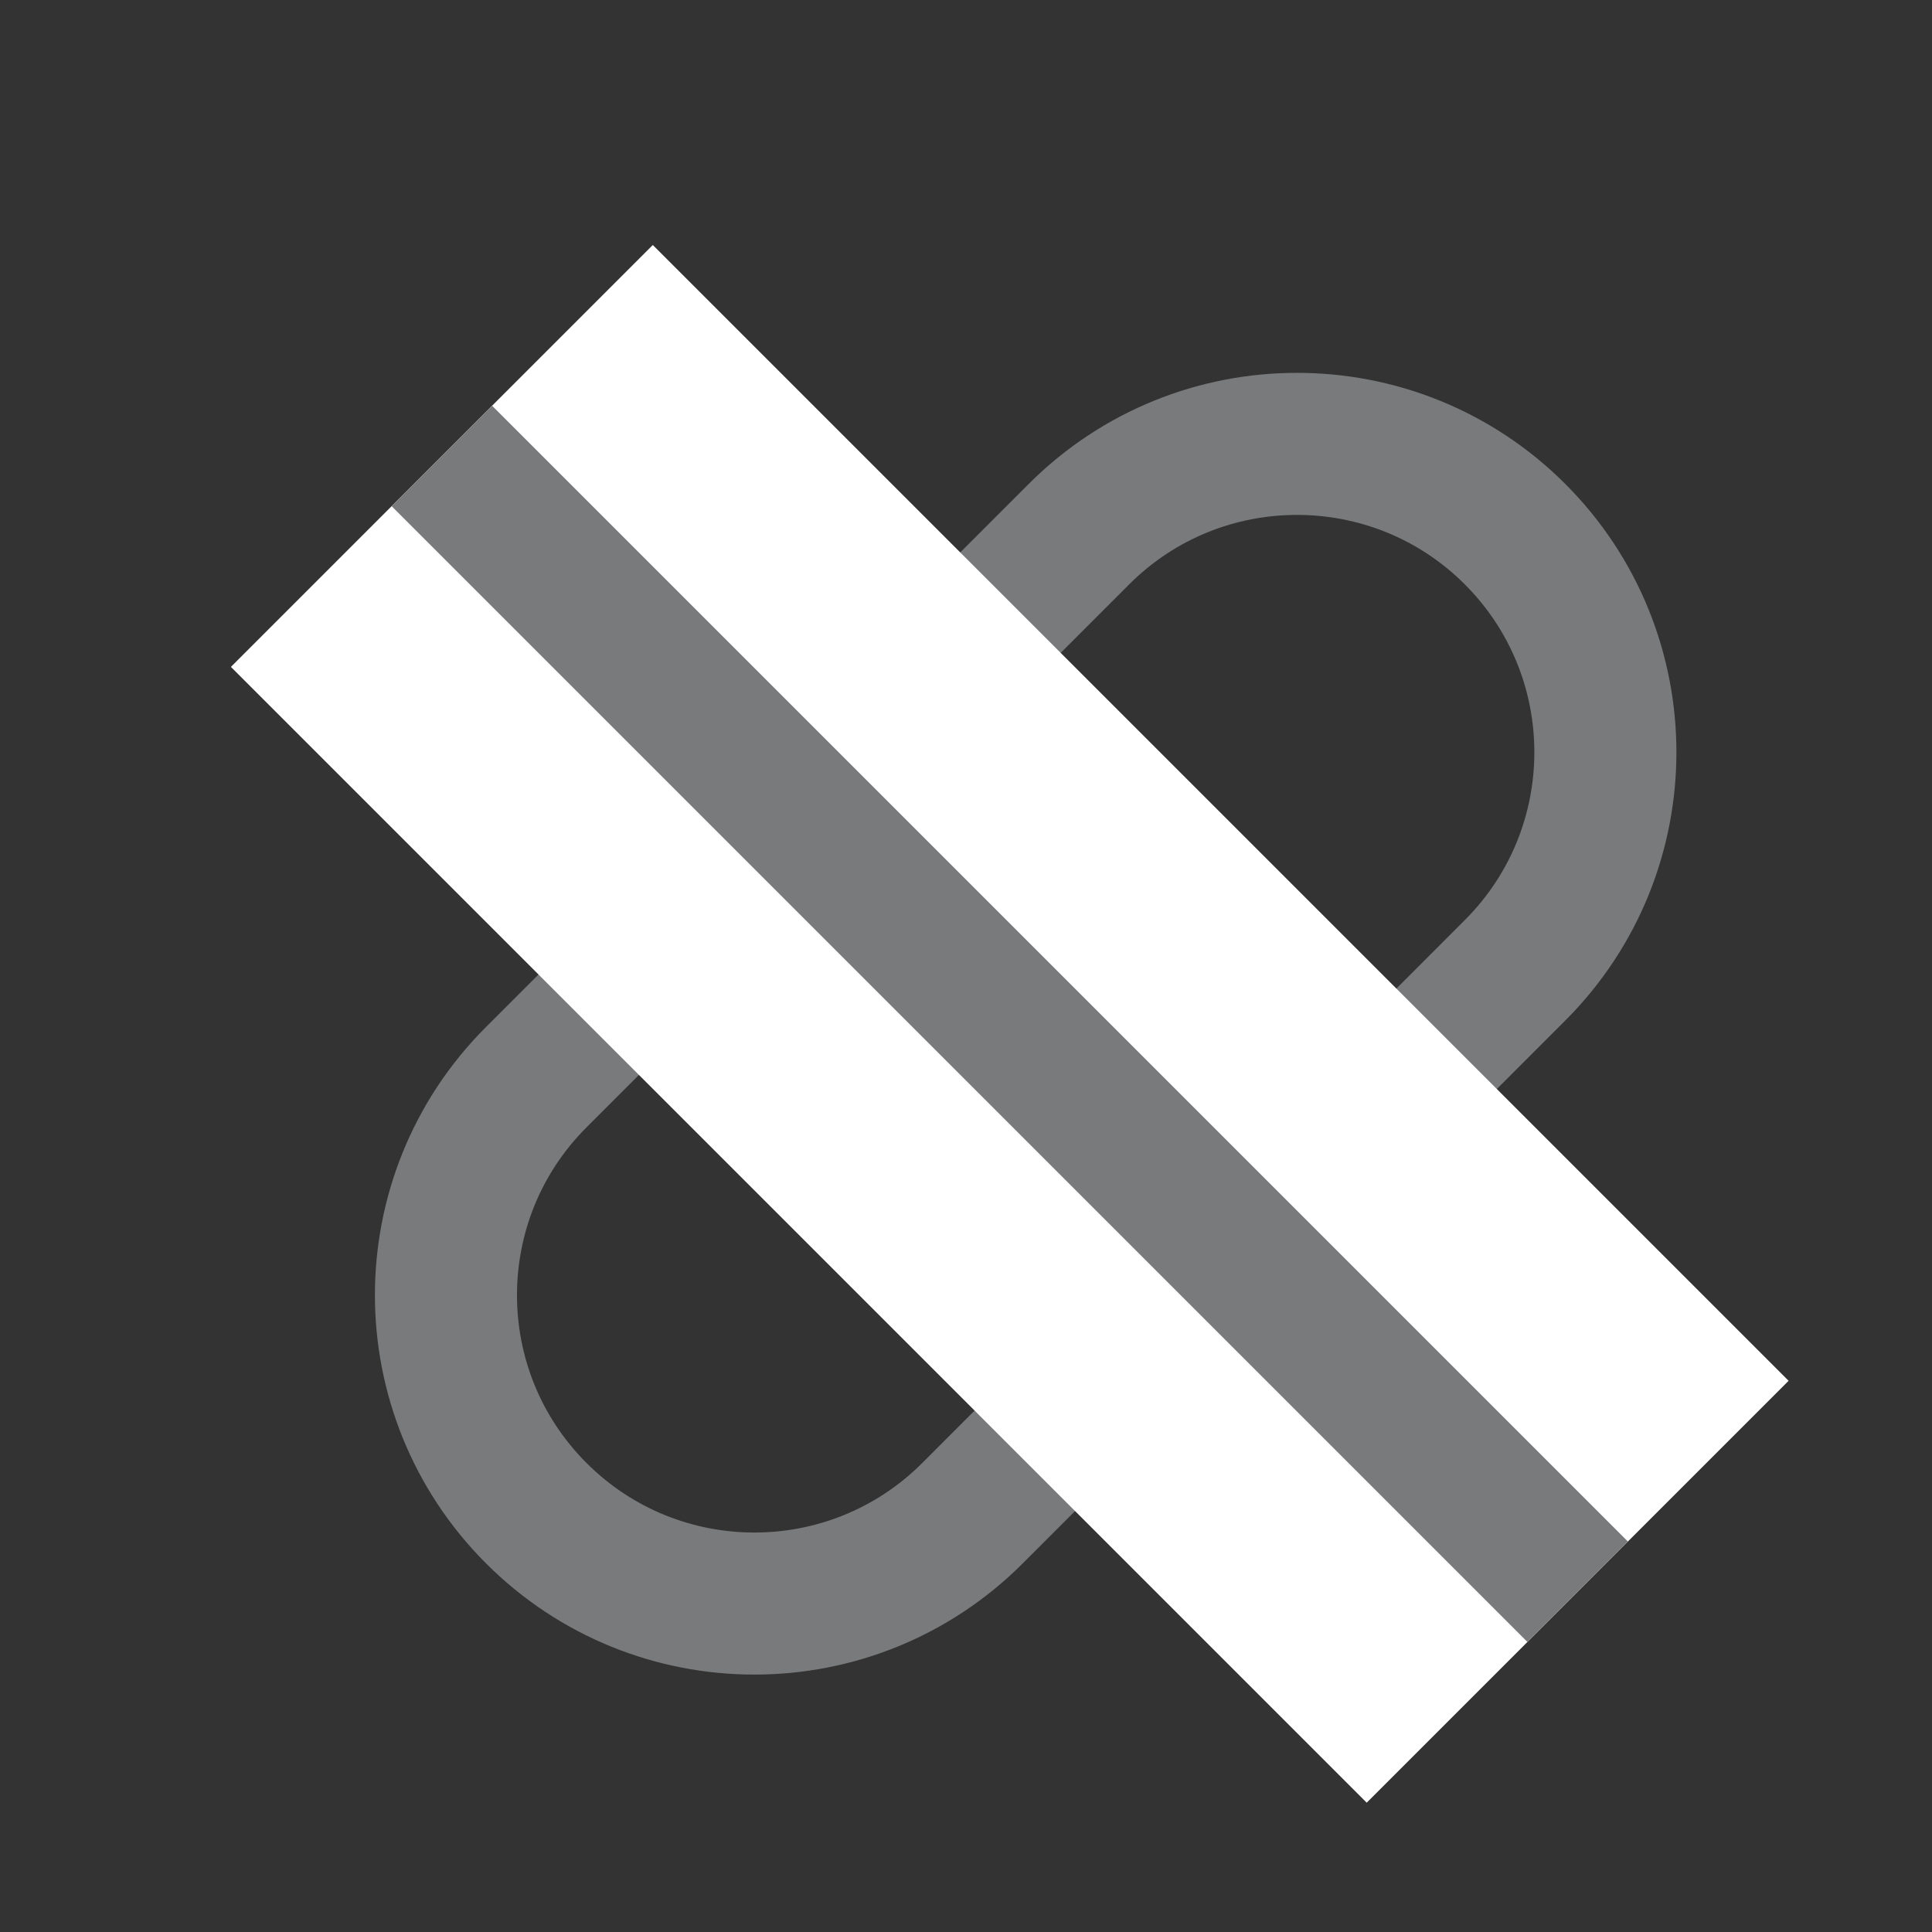 <svg width="17" height="17" viewBox="0 0 17 17" fill="none" xmlns="http://www.w3.org/2000/svg">
<rect x="0" y="0" width="17" height="17" fill="#333333" stroke="none"/>
<path d="M9.861 8.173C8.802 7.113 7.084 7.113 6.024 8.173L4.719 9.478C3.659 10.537 3.659 12.255 4.719 13.315C5.779 14.375 7.497 14.375 8.557 13.315L9.861 12.01" stroke="#797A7B" stroke-width="1.25"/>
<path d="M8.189 9.843C9.249 10.903 10.967 10.903 12.027 9.843L13.331 8.538C14.391 7.478 14.391 5.76 13.331 4.7C12.272 3.641 10.553 3.641 9.494 4.7L8.189 6.005" stroke="#797A7B" stroke-width="1.25"/>
<path d="M3.888 4.012L13.882 14.006" stroke="white" stroke-width="5.25"/>
<path d="M3.888 4.012L13.882 14.006" stroke="#797A7B" stroke-width="1.25"/>
</svg>
